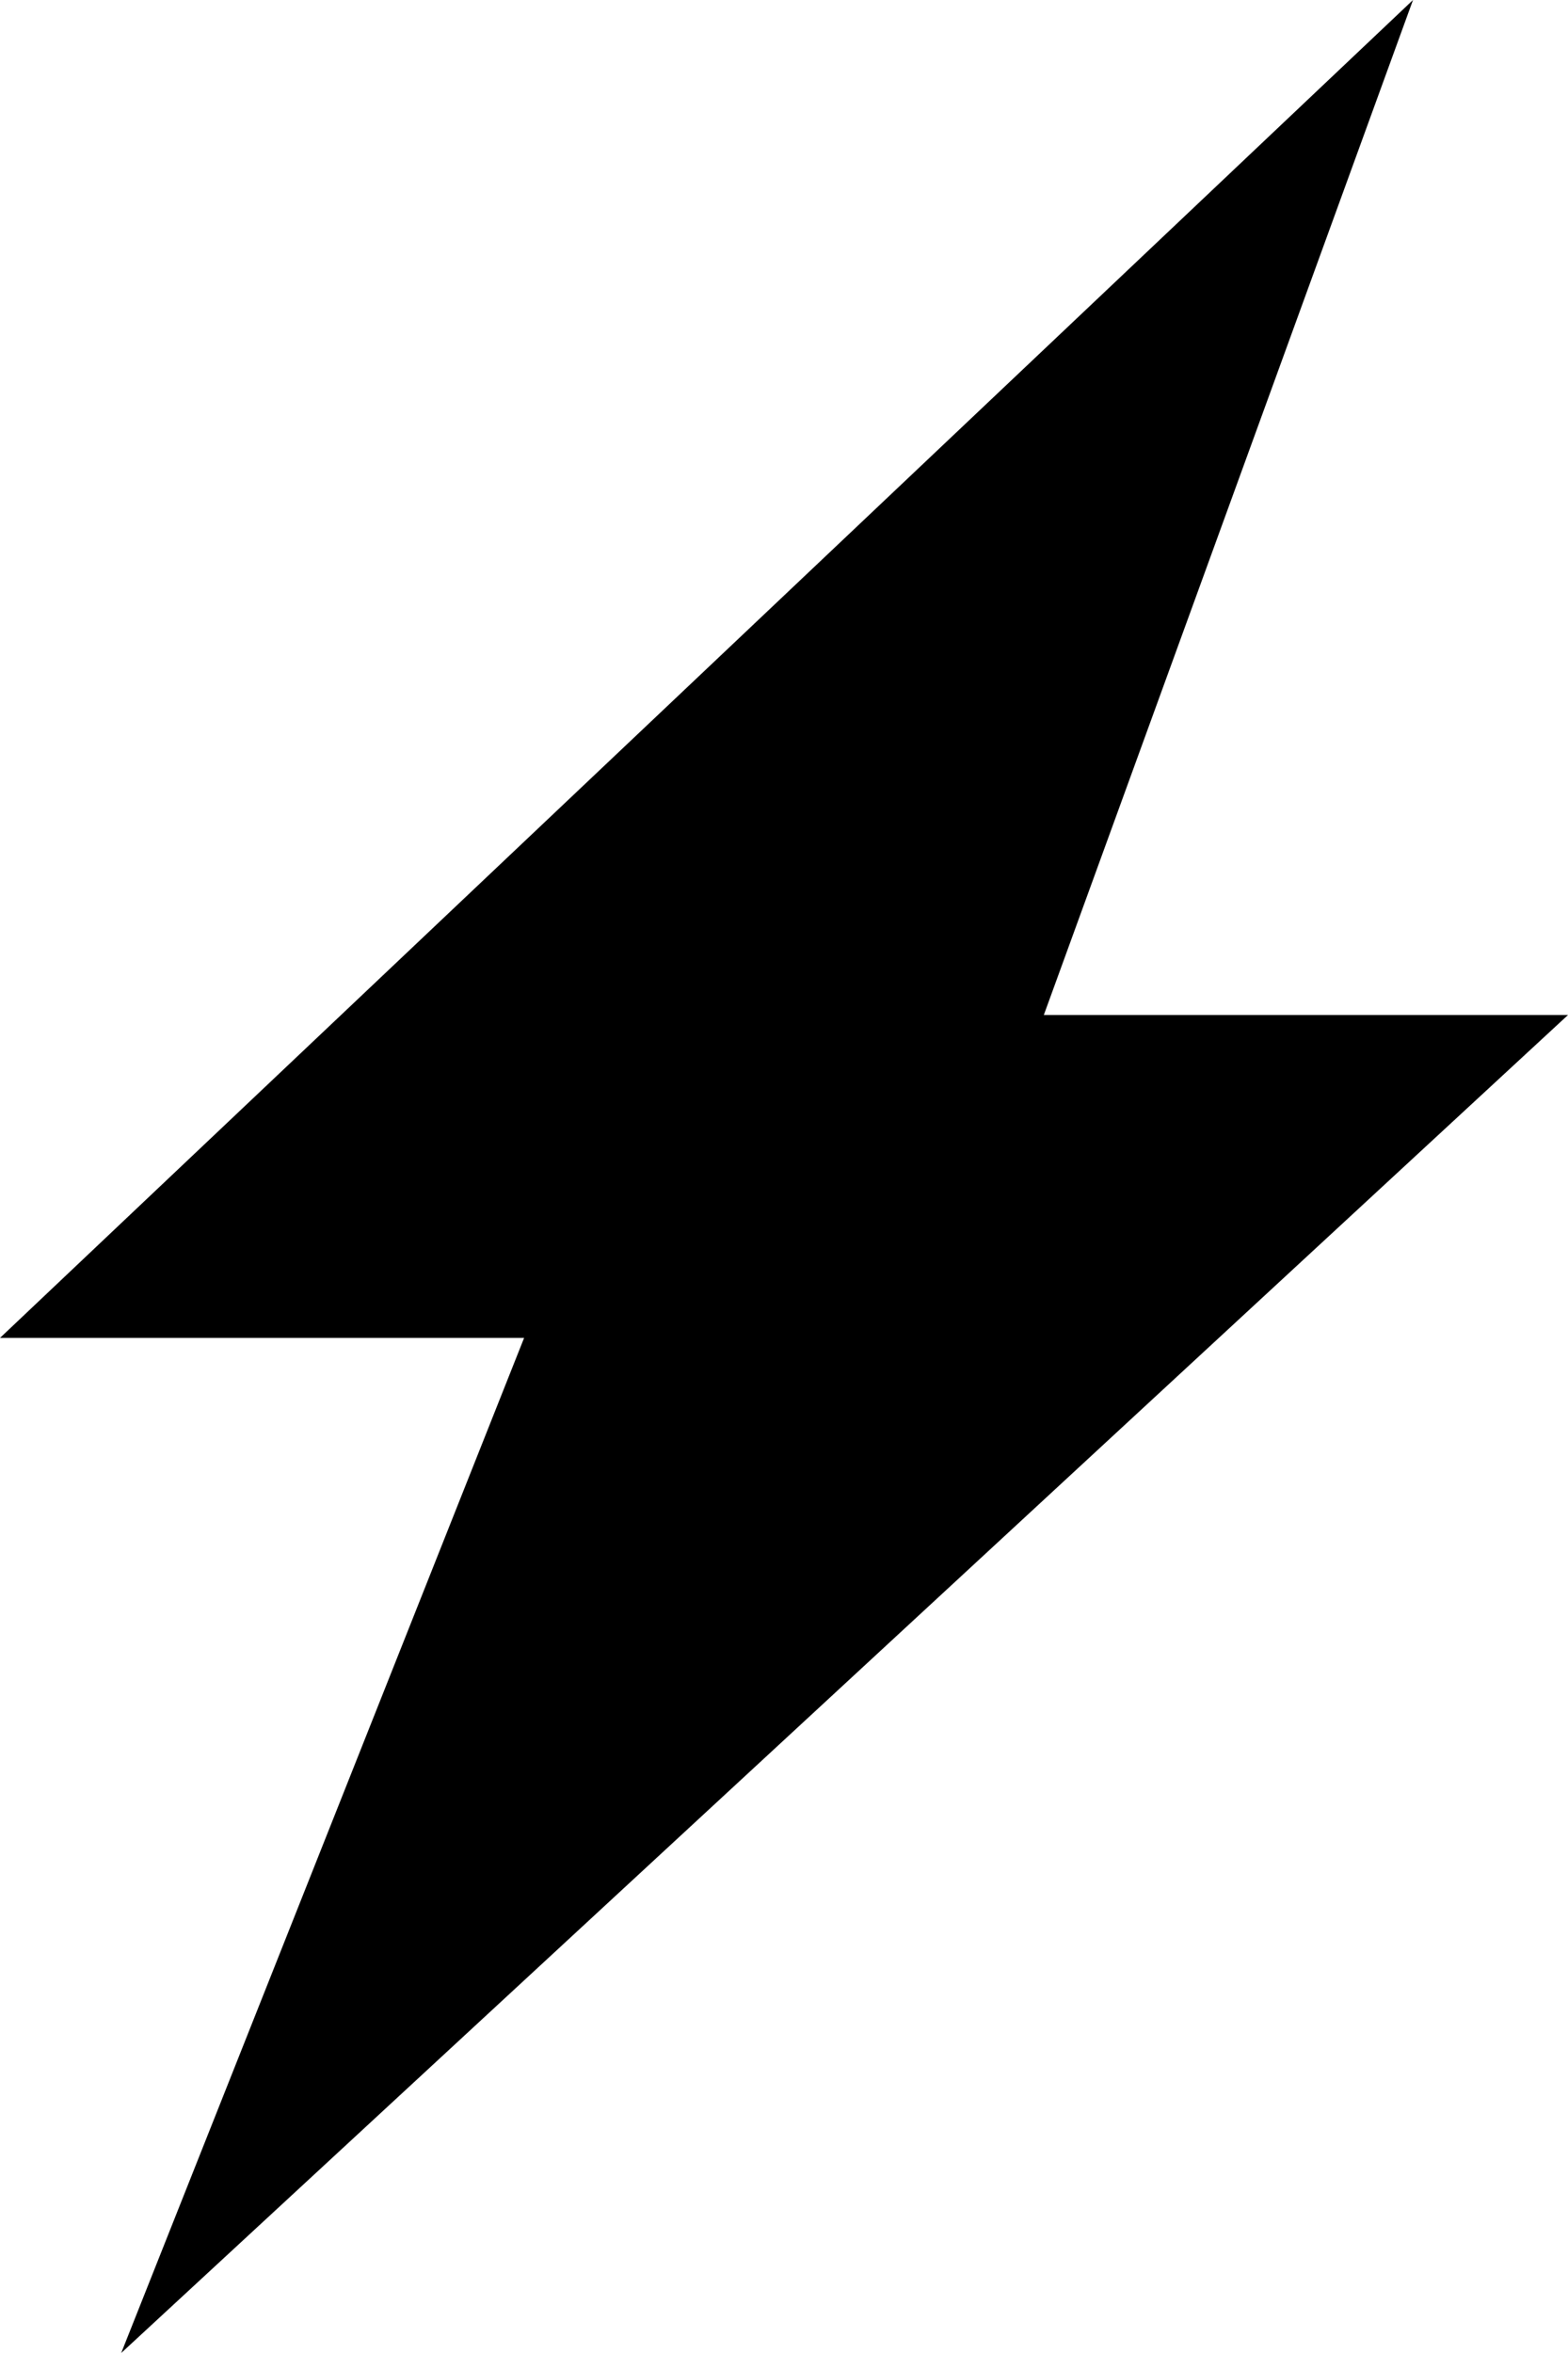 <svg xmlns="http://www.w3.org/2000/svg" width="20" height="30" viewBox="0 0 20 30">
    <g fill="none" fill-rule="evenodd">
        <g fill="#000">
            <path d="M23.023 0L5 17.058 11.685 17.058 6.546 30 25 12.941 18.314 12.941z" transform="translate(-5)"/>
        </g>
    </g>
</svg>
